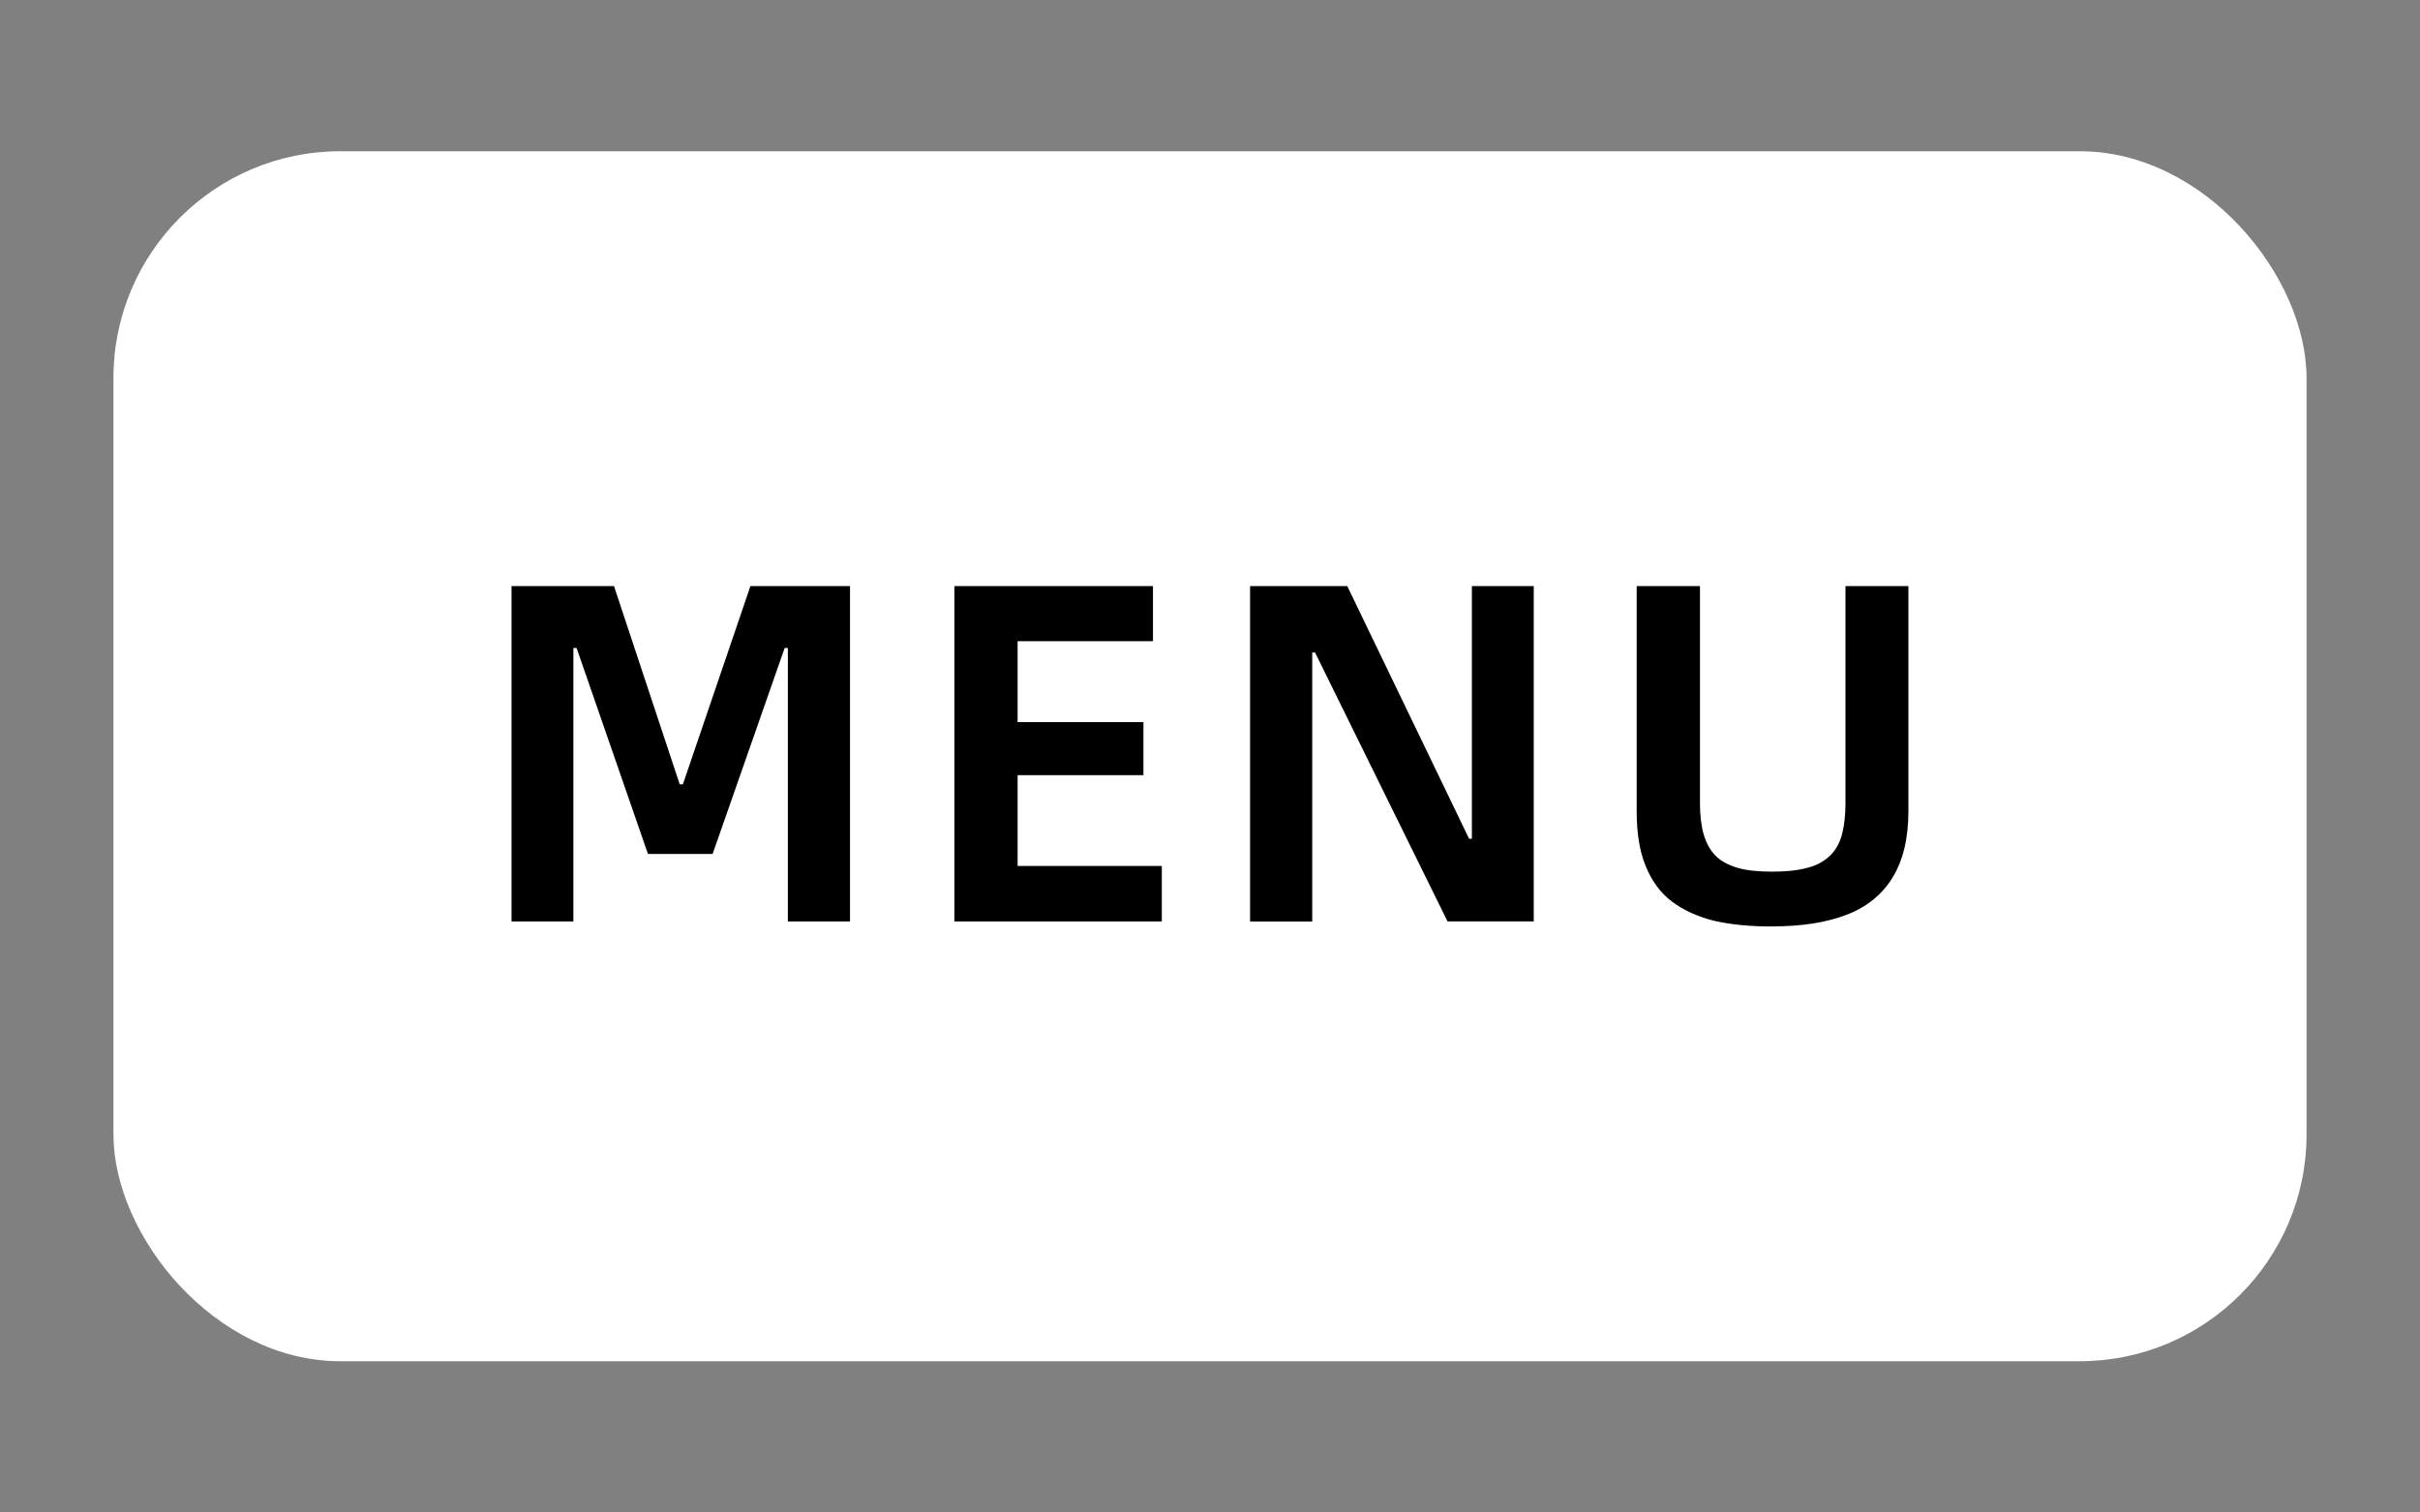 <?xml version="1.0" encoding="UTF-8" standalone="no"?>
<svg
   width="32"
   height="20"
   viewBox="0 0 32 20"
   fill="none"
   version="1.1"
   id="svg2"
   xml:space="preserve"
   xmlns="http://www.w3.org/2000/svg"
   xmlns:svg="http://www.w3.org/2000/svg"><rect x="0" y="0" width="32" height="20" fill="#808080" stroke="none"/><defs
     id="defs2" /><rect
     style="fill:#ffffff;fill-opacity:1;stroke:none;stroke-width:1.394"
     id="rect2"
     width="29"
     height="16"
     x="1.5"
     y="2"
     clip-path="none"
     rx="3" /><path
     id="path8329"
     d="m 23.432,12.25 c 0.393,0 0.72,-0.051 0.986,-0.154 0.271,-0.103 0.472,-0.271 0.607,-0.491 0.14,-0.229 0.21,-0.519 0.21,-0.878 V 7.75 h -0.832 v 2.865 c 0,0.154 -0.014,0.29 -0.042,0.402 -0.028,0.117 -0.079,0.21 -0.149,0.285 -0.075,0.075 -0.173,0.136 -0.294,0.168 -0.126,0.037 -0.285,0.056 -0.481,0.056 -0.182,0 -0.336,-0.014 -0.463,-0.051 -0.121,-0.037 -0.22,-0.089 -0.294,-0.164 -0.07,-0.075 -0.121,-0.168 -0.154,-0.285 -0.033,-0.117 -0.047,-0.252 -0.047,-0.411 V 7.75 h -0.837 v 2.977 c 0,0.285 0.038,0.528 0.117,0.72 0.079,0.196 0.192,0.355 0.346,0.472 0.154,0.117 0.341,0.201 0.561,0.257 0.224,0.051 0.477,0.075 0.766,0.075 m -6.902,-0.065 h 0.822 V 8.628 h 0.037 l 1.752,3.556 h 1.14 V 7.75 h -0.818 v 3.341 h -0.037 L 17.815,7.75 H 16.53 Z M 13.456,11.451 V 10.25 h 1.664 V 9.549 H 13.456 V 8.479 h 1.79 V 7.75 h -2.626 v 4.435 h 2.743 v -0.734 z m -6.692,0.734 h 0.818 V 8.568 h 0.042 l 0.944,2.724 H 9.423 L 10.376,8.568 h 0.042 v 3.617 h 0.822 V 7.75 H 9.923 L 9.03,10.371 H 8.988 L 8.119,7.75 H 6.764 Z"
     style="fill:#000000;fill-opacity:1;fill-rule:nonzero;stroke:none;stroke-width:1.344"
     clip-path="none" /></svg>
